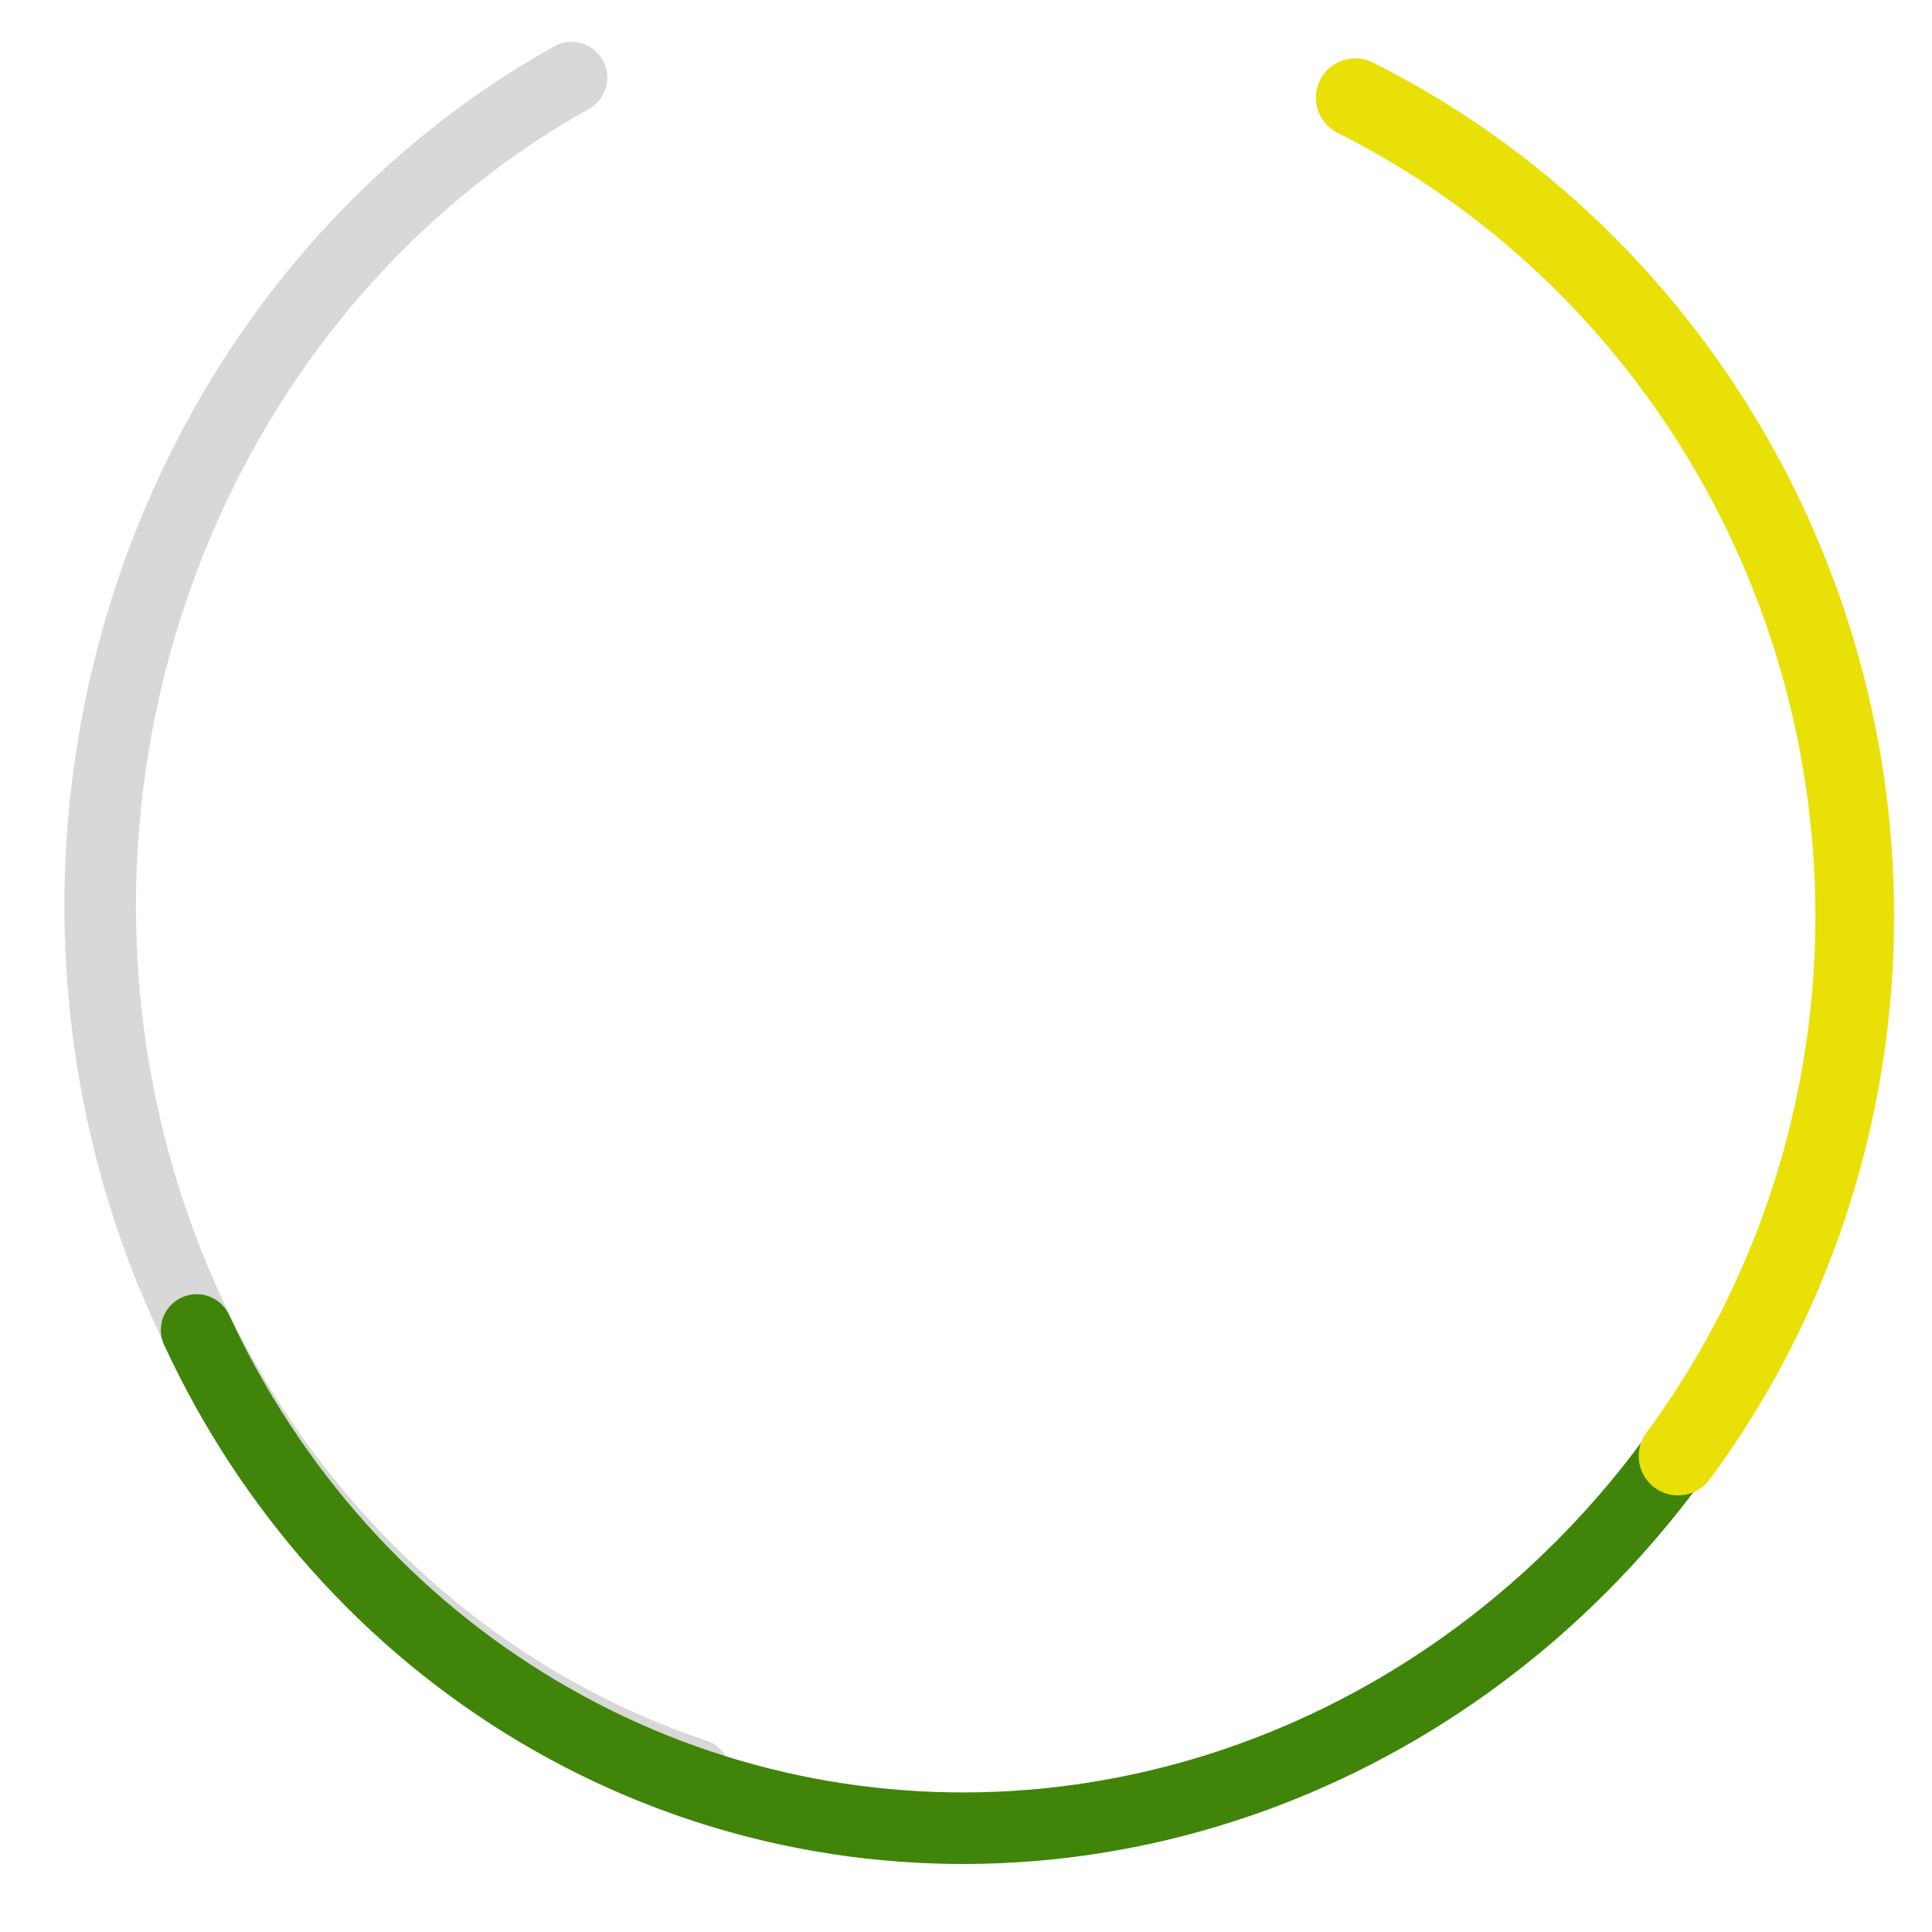<svg width="270" height="270" viewBox="0 0 270 270" fill="none" xmlns="http://www.w3.org/2000/svg">
<path d="M97.15 247.998C74.495 240.416 54.538 225.789 39.802 205.965C25.066 186.141 16.214 162.011 14.365 136.627C12.516 111.243 17.752 85.745 29.413 63.357C41.073 40.969 58.634 22.696 79.874 10.85" stroke="#D8D8D8" stroke-width="10" stroke-linecap="round" stroke-linejoin="round"/>
<path d="M252.612 167.692C244.57 191.624 229.962 212.704 210.635 228.265C191.308 243.825 168.129 253.17 144.031 255.115C119.934 257.061 95.998 251.52 75.251 239.193C54.505 226.869 37.88 208.31 27.479 185.868" stroke="#408509" stroke-width="10" stroke-linecap="round" stroke-linejoin="round"/>
<path d="M189.404 13.653C211.355 24.679 229.684 42.09 242.074 63.684C254.466 85.278 260.361 110.085 259.016 134.969C257.67 159.853 249.143 183.695 234.514 203.482" stroke="#E9E007" stroke-width="11" stroke-linecap="round" stroke-linejoin="round"/>
</svg>
